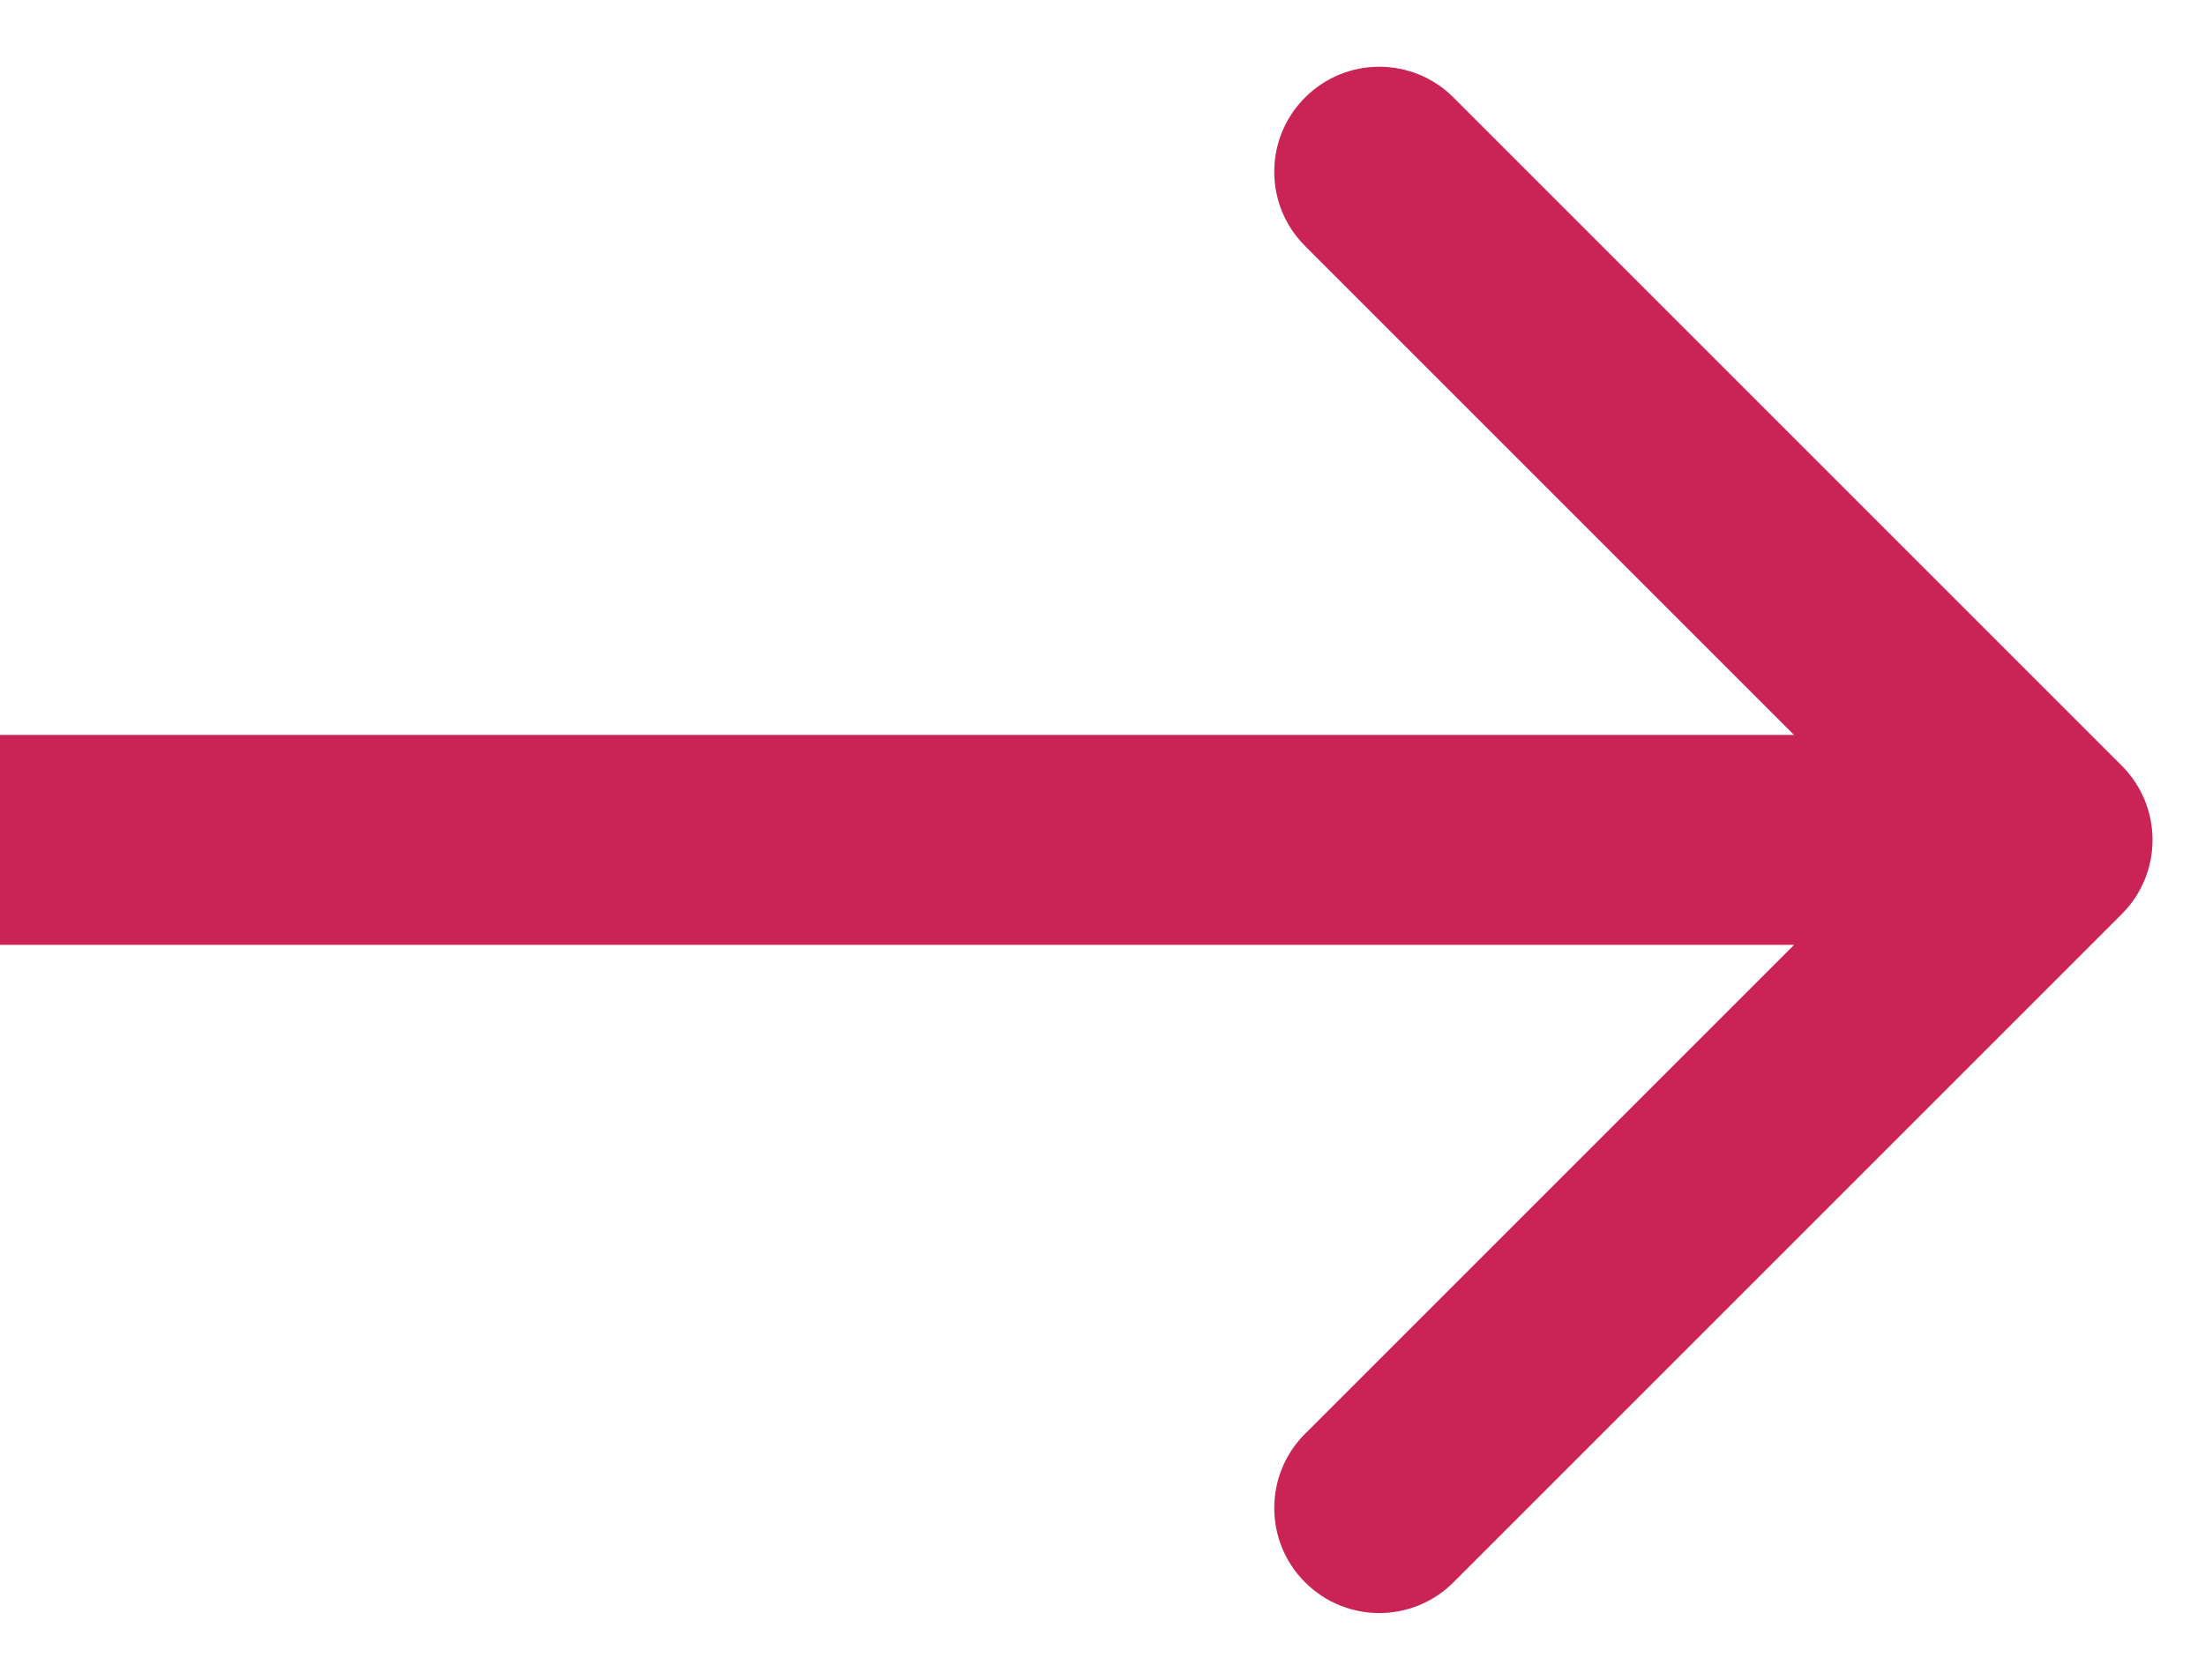 <svg width="21" height="16" viewBox="0 0 21 16" fill="none" xmlns="http://www.w3.org/2000/svg">
<path d="M20.207 8.707C20.598 8.317 20.598 7.683 20.207 7.293L13.843 0.929C13.453 0.538 12.819 0.538 12.429 0.929C12.038 1.319 12.038 1.953 12.429 2.343L18.086 8L12.429 13.657C12.038 14.047 12.038 14.681 12.429 15.071C12.819 15.462 13.453 15.462 13.843 15.071L20.207 8.707ZM0 9H7V7H0V9ZM7 9H19.5V7H7V9Z" fill="#CA2355"/>
</svg>
